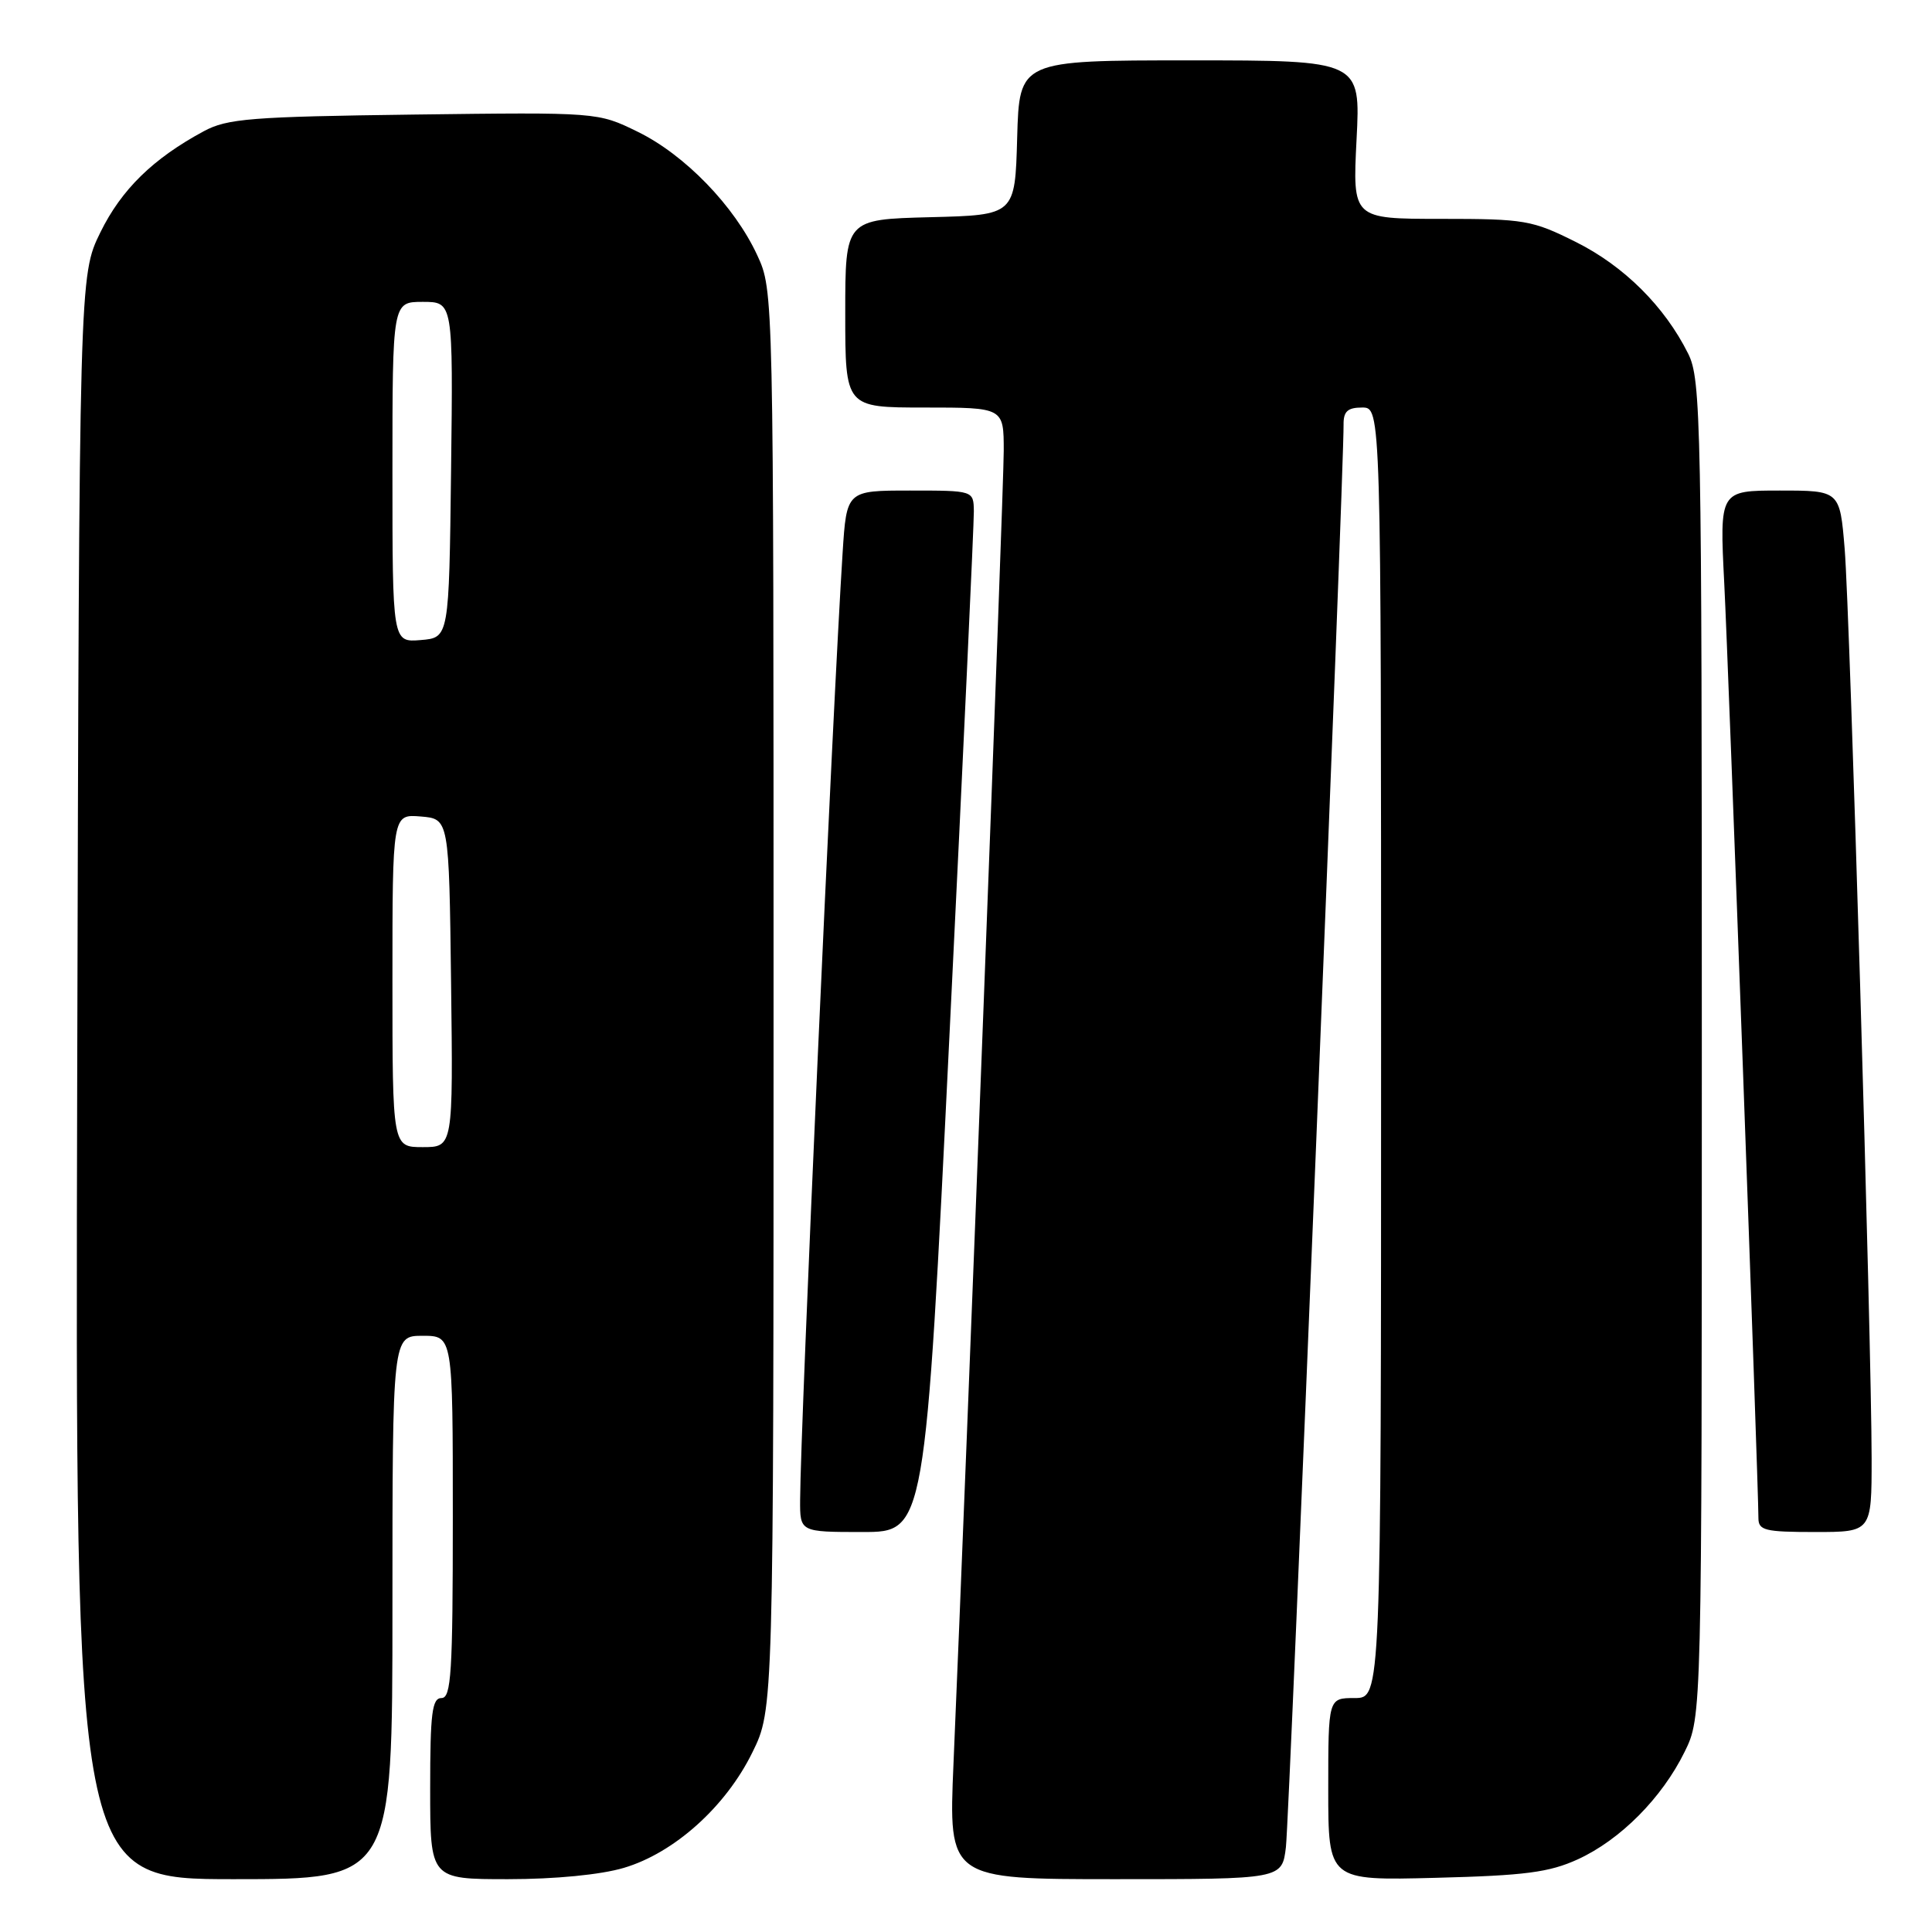 <?xml version="1.0" encoding="UTF-8" standalone="no"?>
<!DOCTYPE svg PUBLIC "-//W3C//DTD SVG 1.1//EN" "http://www.w3.org/Graphics/SVG/1.1/DTD/svg11.dtd" >
<svg xmlns="http://www.w3.org/2000/svg" xmlns:xlink="http://www.w3.org/1999/xlink" version="1.1" viewBox="0 0 256 256">
 <g >
 <path fill="currentColor"
d=" M 52.00 213.00 C 52.00 177.00 52.00 177.00 56.00 177.00 C 60.00 177.00 60.00 177.00 60.00 201.00 C 60.00 221.67 59.79 225.00 58.50 225.00 C 57.25 225.00 57.00 227.00 57.00 237.00 C 57.00 249.00 57.00 249.00 67.32 249.00 C 73.56 249.00 79.62 248.41 82.67 247.50 C 89.35 245.52 96.17 239.39 99.69 232.21 C 102.50 226.50 102.50 226.50 102.50 132.50 C 102.50 38.50 102.50 38.50 100.34 33.82 C 97.33 27.31 90.75 20.51 84.50 17.46 C 79.21 14.87 79.21 14.87 54.86 15.18 C 33.26 15.46 30.10 15.71 27.00 17.39 C 20.28 21.01 16.09 25.11 13.30 30.79 C 10.50 36.50 10.50 36.50 10.23 142.75 C 9.96 249.00 9.96 249.00 30.98 249.00 C 52.00 249.00 52.00 249.00 52.00 213.00 Z  M 170.39 244.75 C 170.85 241.00 178.10 61.98 178.03 56.25 C 178.01 54.51 178.57 54.00 180.50 54.00 C 183.00 54.00 183.00 54.00 183.00 139.50 C 183.00 225.00 183.00 225.00 179.50 225.00 C 176.00 225.00 176.00 225.00 176.00 237.09 C 176.00 249.19 176.00 249.19 190.25 248.82 C 202.08 248.52 205.28 248.10 209.07 246.37 C 214.70 243.79 220.21 238.25 223.22 232.13 C 225.50 227.50 225.50 227.50 225.50 139.00 C 225.50 55.53 225.40 50.29 223.69 46.86 C 220.57 40.60 215.20 35.26 208.82 32.07 C 203.02 29.17 202.04 29.00 190.95 29.00 C 179.22 29.00 179.22 29.00 179.75 18.50 C 180.29 8.00 180.29 8.00 157.68 8.00 C 135.07 8.00 135.07 8.00 134.78 18.25 C 134.50 28.50 134.50 28.50 123.25 28.78 C 112.00 29.07 112.00 29.07 112.00 41.53 C 112.00 54.00 112.00 54.00 122.50 54.00 C 133.00 54.00 133.00 54.00 133.00 59.75 C 133.00 64.81 128.09 193.03 126.34 233.75 C 125.69 249.00 125.69 249.00 147.78 249.00 C 169.88 249.00 169.88 249.00 170.39 244.75 Z  M 125.83 136.75 C 127.62 100.31 129.06 69.26 129.04 67.75 C 129.00 65.00 129.00 65.00 120.59 65.00 C 112.18 65.00 112.18 65.00 111.65 73.25 C 110.33 93.84 106.07 188.72 106.02 198.75 C 106.00 203.00 106.00 203.00 114.29 203.00 C 122.59 203.00 122.59 203.00 125.83 136.75 Z  M 248.00 193.25 C 247.99 177.89 245.13 81.35 244.43 72.75 C 243.79 65.00 243.79 65.00 235.82 65.00 C 227.85 65.00 227.85 65.00 228.47 77.25 C 229.04 88.34 233.00 196.72 233.00 201.15 C 233.00 202.79 233.86 203.00 240.50 203.00 C 248.00 203.00 248.00 203.00 248.00 193.25 Z  M 52.00 129.94 C 52.00 107.88 52.00 107.88 55.75 108.19 C 59.50 108.50 59.50 108.50 59.77 130.25 C 60.04 152.00 60.04 152.00 56.02 152.00 C 52.00 152.00 52.00 152.00 52.00 129.94 Z  M 52.00 62.56 C 52.00 40.00 52.00 40.00 56.02 40.00 C 60.04 40.00 60.04 40.00 59.77 62.25 C 59.50 84.50 59.50 84.50 55.75 84.81 C 52.00 85.12 52.00 85.12 52.00 62.56 Z "/>
</g>
</svg>